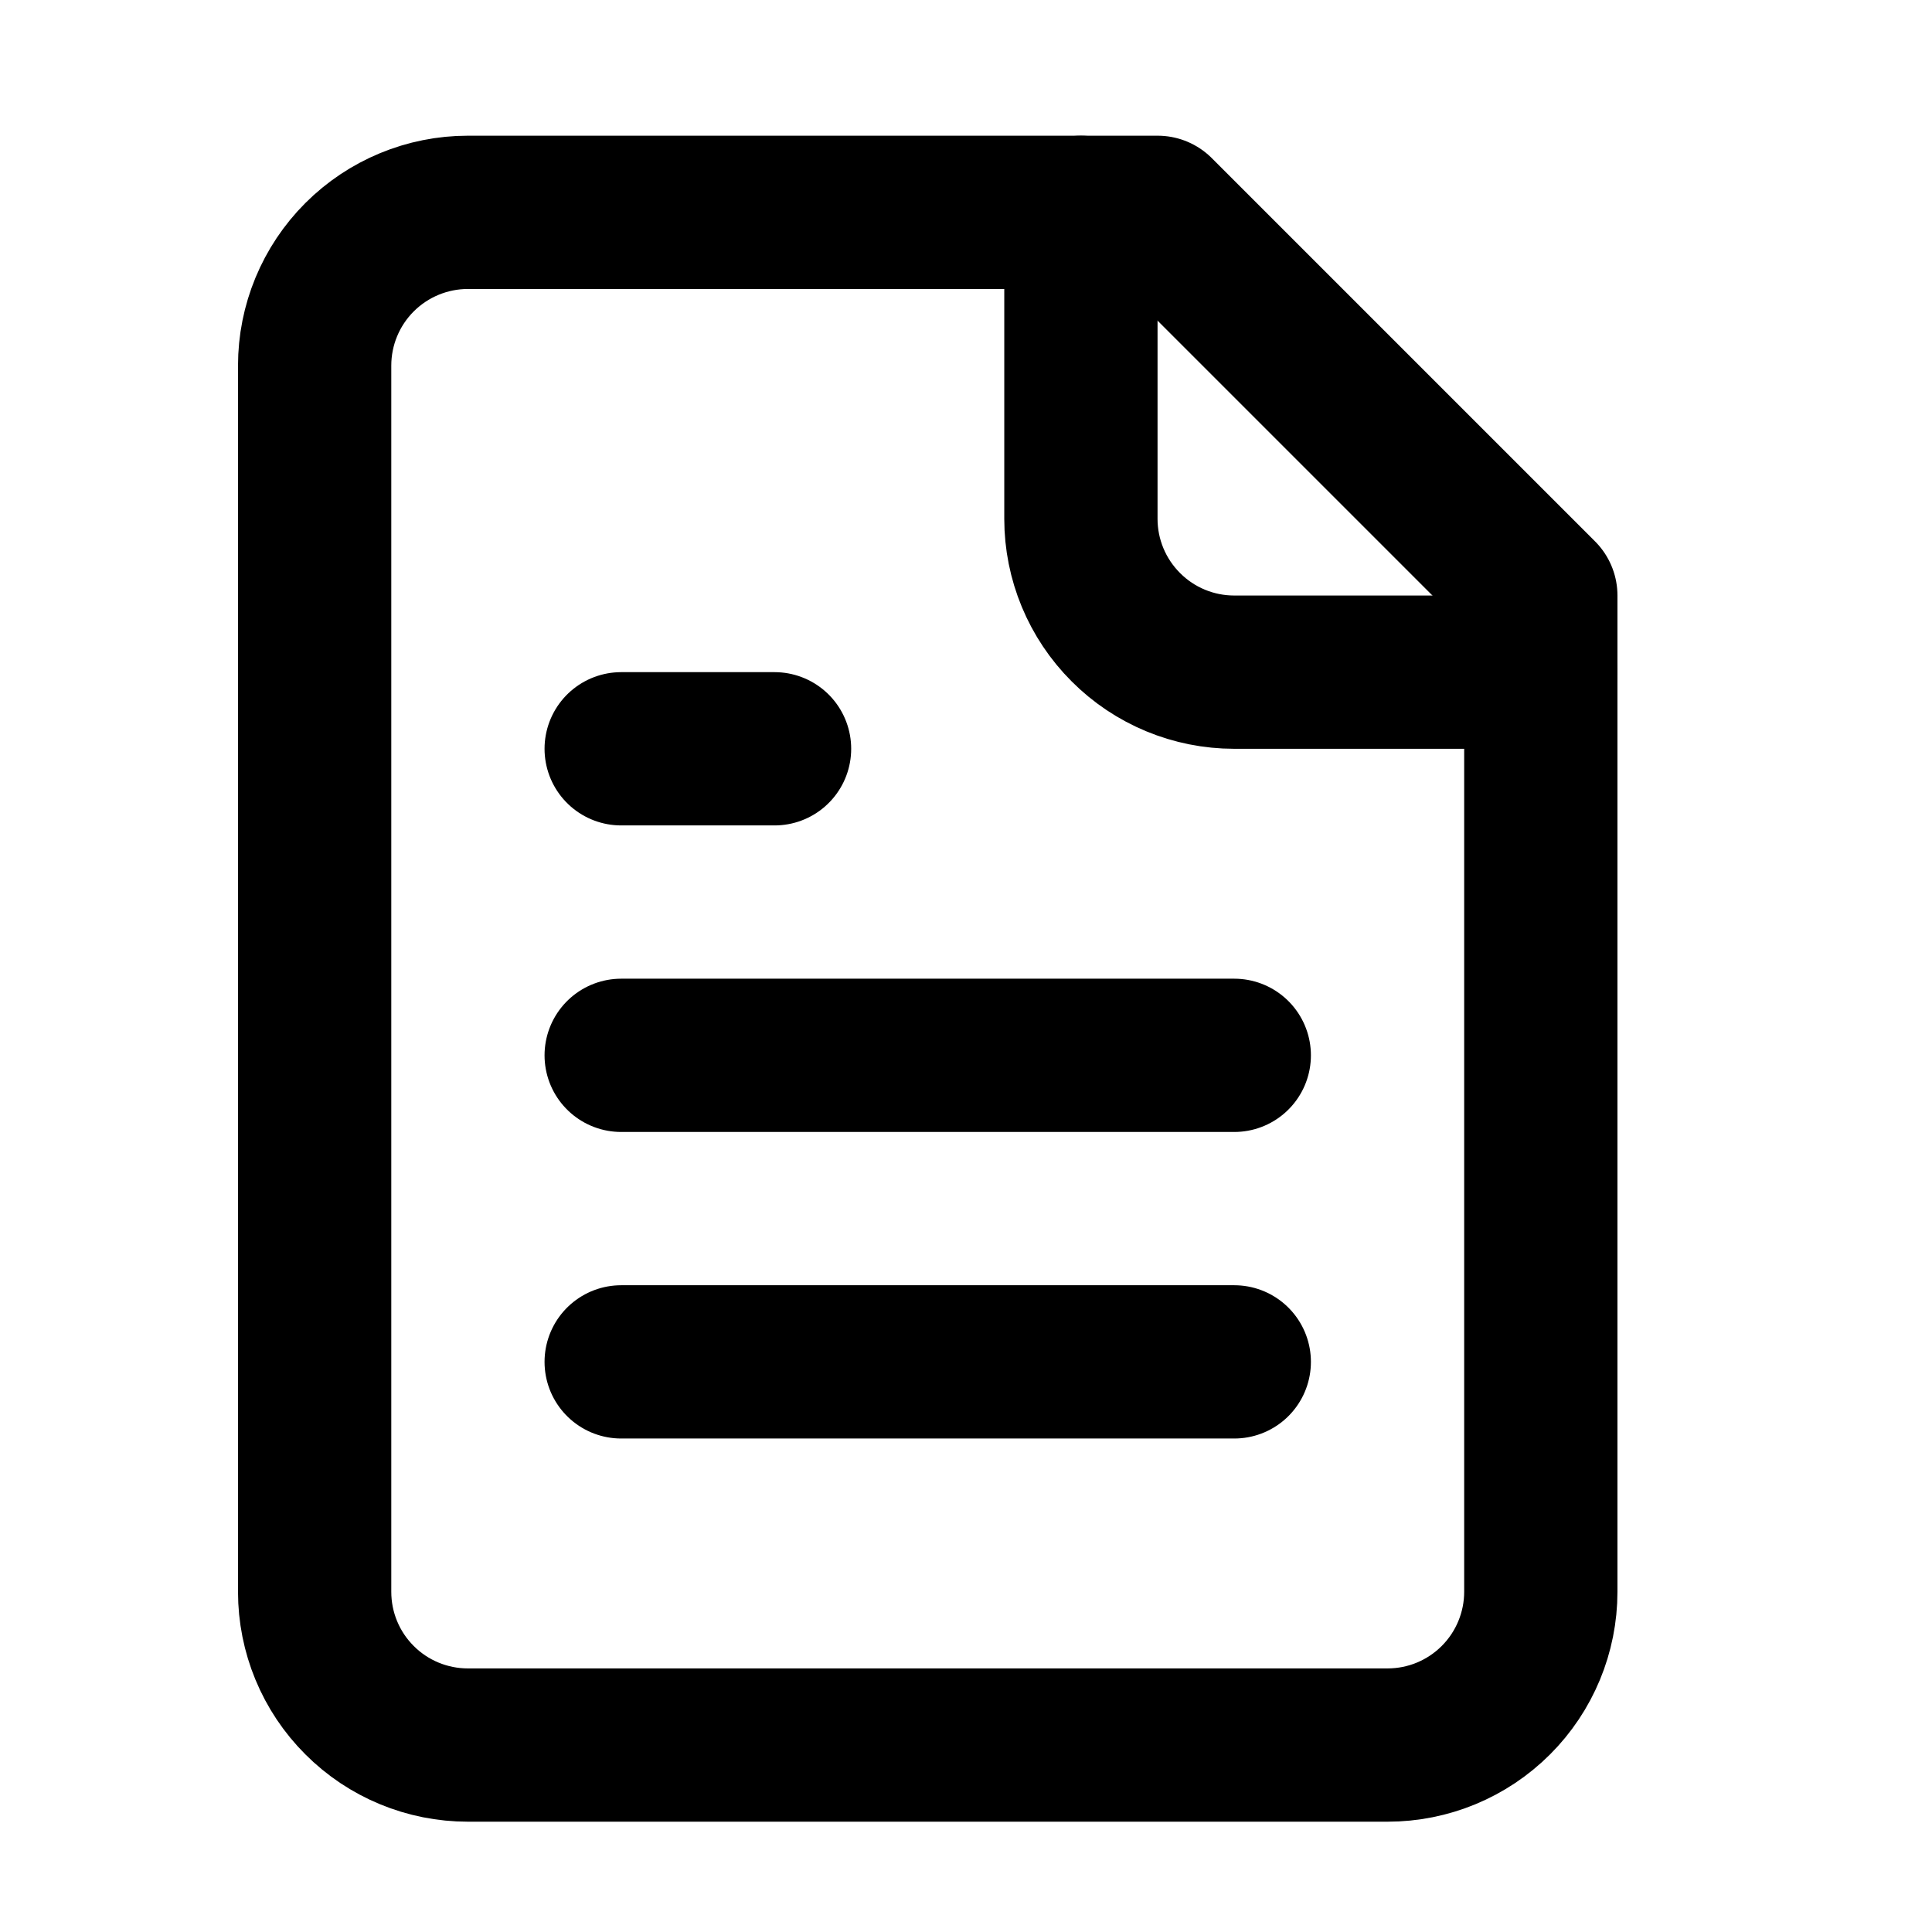 <svg width="21" height="21" viewBox="0 0 21 21" fill="none" xmlns="http://www.w3.org/2000/svg">
    <path d="M12.583 2.308H5.086C4.644 2.308 4.22 2.484 3.908 2.796C3.595 3.109 3.42 3.533 3.42 3.974V17.302C3.42 17.744 3.595 18.168 3.908 18.48C4.22 18.793 4.644 18.968 5.086 18.968H15.082C15.524 18.968 15.947 18.793 16.26 18.48C16.572 18.168 16.748 17.744 16.748 17.302V6.473L12.583 2.308Z" stroke="#000" stroke-width="1.666" stroke-linecap="round" stroke-linejoin="round"/>
    <path d="M11.749 2.308V5.64C11.749 6.082 11.925 6.506 12.238 6.818C12.55 7.131 12.974 7.306 13.415 7.306H16.747" stroke="#000" stroke-width="1.666" stroke-linecap="round" stroke-linejoin="round"/>
    <path d="M8.419 8.139H6.752" stroke="#000" stroke-width="1.666" stroke-linecap="round" stroke-linejoin="round"/>
    <path d="M13.416 11.471H6.752" stroke="#000" stroke-width="1.666" stroke-linecap="round" stroke-linejoin="round"/>
    <path d="M13.416 14.803H6.752" stroke="#000" stroke-width="1.666" stroke-linecap="round" stroke-linejoin="round"/>
</svg>
